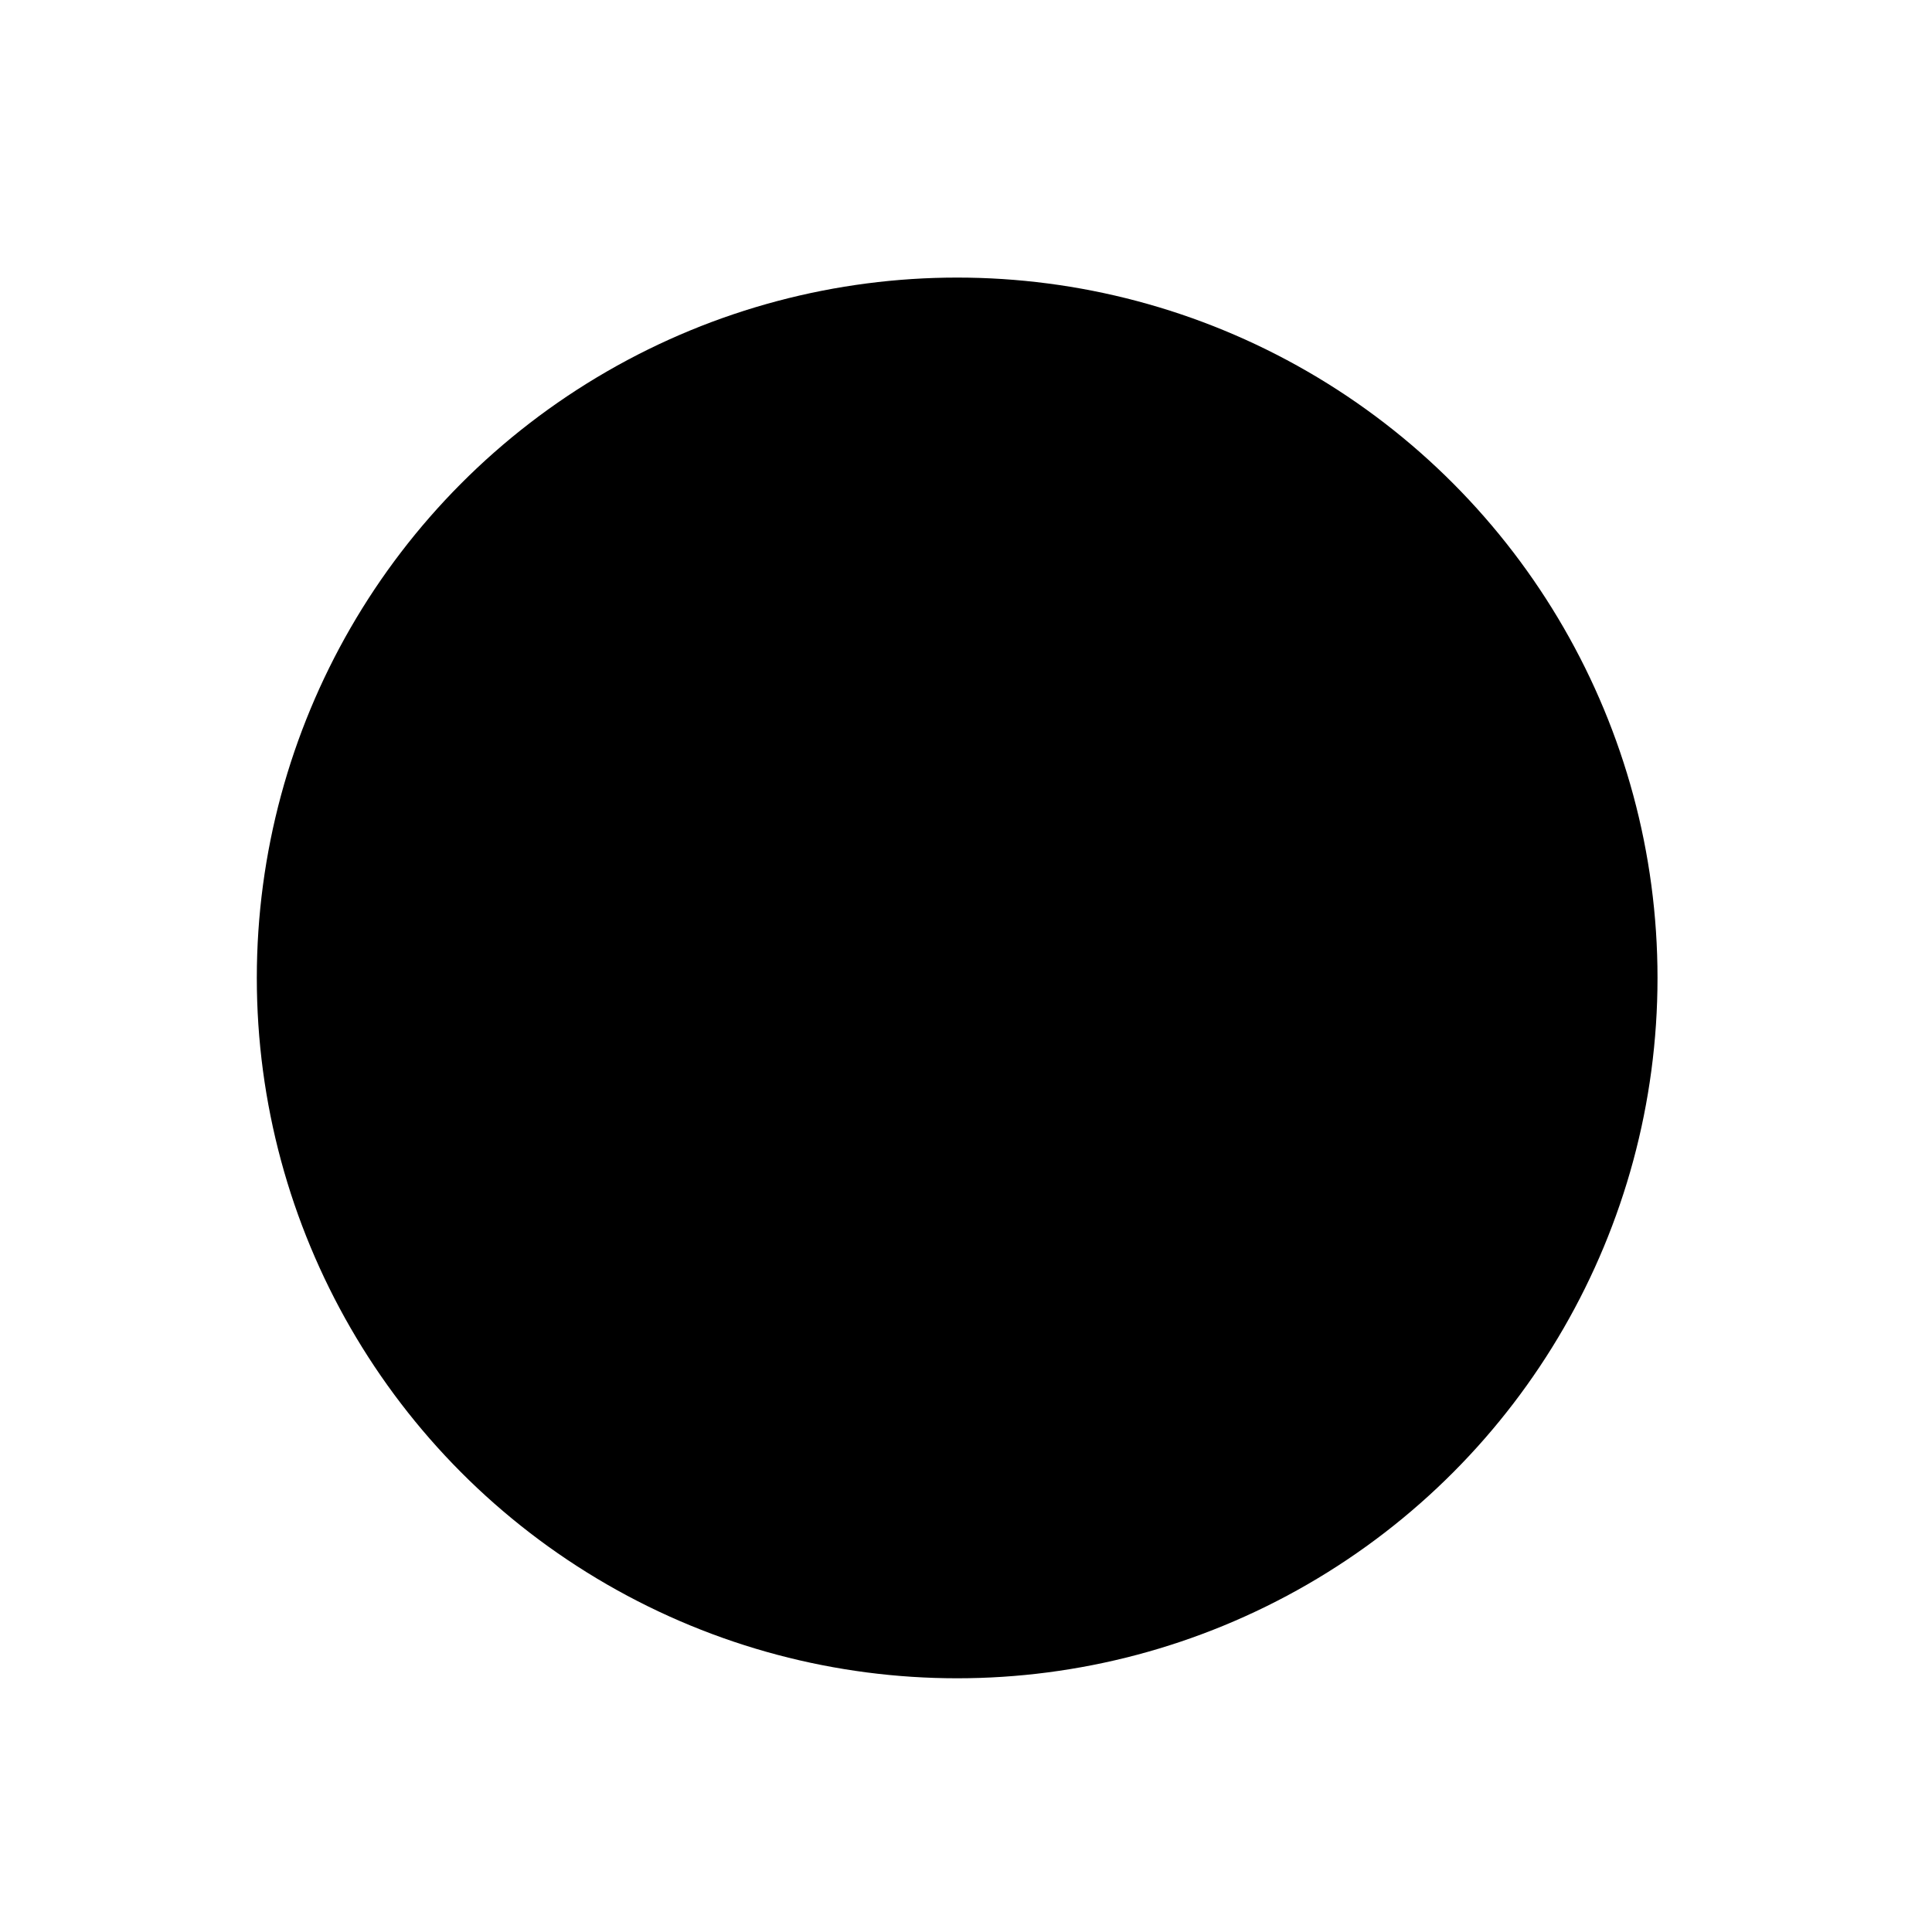 <svg xmlns="http://www.w3.org/2000/svg" viewBox="0 0 5669.29 5669.29">
  <g id="layer-1">
    <circle className="loading-circle-1 fill-none stroke-white stroke-[160px]" cx="2808.71" cy="2869.65" r="1346.46"
      stroke-miterlimit="10" />
  </g>
  <g id="layer-2">
    <circle className="loading-circle-2 fill-none stroke-white" cx="2808.71" cy="2869.65" r="1559.06"
      stroke-miterlimit="10" stroke-width='90px' />
  </g>
  <g id="layer-3">
    <line className="loading-circle-4 fill-none stroke-white stroke-[30px]" x1="2829.21" y1="969.87" x2="2829.21"
      y2="1196.64" />
    <line className="loading-circle-4 fill-none stroke-white stroke-[30px]" x1="2961.08" y1="974.3" x2="2945.25"
      y2="1200.52" />
    <line className="loading-circle-4 fill-none stroke-white stroke-[30px]" x1="3092.33" y1="987.93" x2="3060.73"
      y2="1212.49" />
    <line className="loading-circle-4 fill-none stroke-white stroke-[30px]" x1="3222.3" y1="1010.7" x2="3175.1"
      y2="1232.51" />
    <line className="loading-circle-4 fill-none stroke-white stroke-[30px]" x1="3350.36" y1="1042.49" x2="3287.79"
      y2="1260.45" />
    <line className="loading-circle-4 fill-none stroke-white stroke-[30px]" x1="3475.89" y1="1083.14" x2="3398.25"
      y2="1296.2" />
    <line className="loading-circle-4 fill-none stroke-white stroke-[30px]" x1="3598.28" y1="1132.45" x2="3505.95"
      y2="1339.58" />
    <line className="loading-circle-4 fill-none stroke-white stroke-[30px]" x1="3716.92" y1="1190.2" x2="3610.35"
      y2="1390.37" />
    <line className="loading-circle-4 fill-none stroke-white stroke-[30px]" x1="3831.24" y1="1256.08" x2="3710.96"
      y2="1448.32" />
    <line className="loading-circle-4 fill-none stroke-white stroke-[30px]" x1="3940.68" y1="1329.79" x2="3807.27"
      y2="1513.17" />
    <line className="loading-circle-4 fill-none stroke-white stroke-[30px]" x1="4044.71" y1="1410.97" x2="3898.82"
      y2="1584.57" />
    <line className="loading-circle-4 fill-none stroke-white stroke-[30px]" x1="4142.82" y1="1499.2" x2="3985.15"
      y2="1662.2" />
    <line className="loading-circle-4 fill-none stroke-white stroke-[30px]" x1="4234.52" y1="1594.08" x2="4065.86"
      y2="1745.67" />
    <line className="loading-circle-4 fill-none stroke-white stroke-[30px]" x1="4319.37" y1="1695.12" x2="4140.54"
      y2="1834.56" />
    <line className="loading-circle-4 fill-none stroke-white stroke-[30px]" x1="4396.97" y1="1801.85" x2="4208.83"
      y2="1928.46" />
    <line className="loading-circle-4 fill-none stroke-white stroke-[30px]" x1="4466.91" y1="1913.73" x2="4270.4"
      y2="2026.9" />
    <line className="loading-circle-4 fill-none stroke-white stroke-[30px]" x1="4528.88" y1="2030.22" x2="4324.94"
      y2="2129.39" />
    <line className="loading-circle-4 fill-none stroke-white stroke-[30px]" x1="4582.56" y1="2150.76" x2="4372.19"
      y2="2235.44" />
    <line className="loading-circle-4 fill-none stroke-white stroke-[30px]" x1="4627.69" y1="2274.75" x2="4411.92"
      y2="2344.54" />
    <line className="loading-circle-4 fill-none stroke-white stroke-[30px]" x1="4664.05" y1="2401.59" x2="4443.94"
      y2="2456.14" />
    <line className="loading-circle-4 fill-none stroke-white stroke-[30px]" x1="4691.47" y1="2530.66" x2="4468.08"
      y2="2569.7" />
    <line className="loading-circle-4 fill-none stroke-white stroke-[30px]" x1="4709.81" y1="2661.33" x2="4484.24"
      y2="2684.68" />
    <line className="loading-circle-4 fill-none stroke-white stroke-[30px]" x1="4718.97" y1="2792.96" x2="4492.33"
      y2="2800.5" />
    <line className="loading-circle-4 fill-none stroke-white stroke-[30px]" x1="4718.93" y1="2924.91" x2="4492.31"
      y2="2916.6" />
    <line className="loading-circle-4 fill-none stroke-white stroke-[30px]" x1="4709.66" y1="3056.53" x2="4484.18"
      y2="3032.42" />
    <line className="loading-circle-4 fill-none stroke-white stroke-[30px]" x1="4691.23" y1="3187.19" x2="4467.98"
      y2="3147.39" />
    <line className="loading-circle-4 fill-none stroke-white stroke-[30px]" x1="4663.73" y1="3316.24" x2="4443.8"
      y2="3260.95" />
    <line className="loading-circle-4 fill-none stroke-white stroke-[30px]" x1="4627.27" y1="3443.05" x2="4411.74"
      y2="3372.54" />
    <line className="loading-circle-4 fill-none stroke-white stroke-[30px]" x1="4582.05" y1="3567.01" x2="4371.97"
      y2="3481.62" />
    <line className="loading-circle-4 fill-none stroke-white stroke-[30px]" x1="4528.29" y1="3687.51" x2="4324.68"
      y2="3587.65" />
    <line className="loading-circle-4 fill-none stroke-white stroke-[30px]" x1="4466.24" y1="3803.96" x2="4270.1"
      y2="3690.13" />
    <line className="loading-circle-4 fill-none stroke-white stroke-[30px]" x1="4396.21" y1="3915.79" x2="4208.5"
      y2="3788.54" />
    <line className="loading-circle-4 fill-none stroke-white stroke-[30px]" x1="4318.54" y1="4022.46" x2="4140.18"
      y2="3882.41" />
    <line className="loading-circle-4 fill-none stroke-white stroke-[30px]" x1="4233.61" y1="4123.44" x2="4065.46"
      y2="3971.29" />
    <line className="loading-circle-4 fill-none stroke-white stroke-[30px]" x1="4141.84" y1="4218.25" x2="3984.73"
      y2="4054.72" />
    <line className="loading-circle-4 fill-none stroke-white stroke-[30px]" x1="4043.67" y1="4306.42" x2="3898.36"
      y2="4132.32" />
    <line className="loading-circle-4 fill-none stroke-white stroke-[30px]" x1="3939.59" y1="4387.51" x2="3806.79"
      y2="4203.69" />
    <line className="loading-circle-4 fill-none stroke-white stroke-[30px]" x1="3830.1" y1="4461.15" x2="3710.46"
      y2="4268.5" />
    <line className="loading-circle-4 fill-none stroke-white stroke-[30px]" x1="3715.73" y1="4526.95" x2="3609.83"
      y2="4326.42" />
    <line className="loading-circle-4 fill-none stroke-white stroke-[30px]" x1="3597.04" y1="4584.61" x2="3505.41"
      y2="4377.18" />
    <line className="loading-circle-4 fill-none stroke-white stroke-[30px]" x1="3474.62" y1="4633.84" x2="3397.7"
      y2="4420.51" />
    <line className="loading-circle-4 fill-none stroke-white stroke-[30px]" x1="3349.06" y1="4674.4" x2="3287.22"
      y2="4456.22" />
    <line className="loading-circle-4 fill-none stroke-white stroke-[30px]" x1="3220.97" y1="4706.09" x2="3174.52"
      y2="4484.13" />
    <line className="loading-circle-4 fill-none stroke-white stroke-[30px]" x1="3090.99" y1="4728.77" x2="3060.15"
      y2="4504.1" />
    <line className="loading-circle-4 fill-none stroke-white stroke-[30px]" x1="2959.74" y1="4742.3" x2="2944.66"
      y2="4516.03" />
    <line className="loading-circle-4 fill-none stroke-white stroke-[30px]" x1="2827.86" y1="4746.65" x2="2828.62"
      y2="4519.88" />
    <line className="loading-circle-4 fill-none stroke-white stroke-[30px]" x1="2696" y1="4741.77" x2="2712.6"
      y2="4515.6" />
    <line className="loading-circle-4 fill-none stroke-white stroke-[30px]" x1="2564.8" y1="4727.69" x2="2597.15"
      y2="4503.24" />
    <line className="loading-circle-4 fill-none stroke-white stroke-[30px]" x1="2434.91" y1="4704.49" x2="2482.85"
      y2="4482.84" />
    <line className="loading-circle-4 fill-none stroke-white stroke-[30px]" x1="2306.95" y1="4672.27" x2="2370.26"
      y2="4454.52" />
    <line className="loading-circle-4 fill-none stroke-white stroke-[30px]" x1="2181.56" y1="4631.2" x2="2259.92"
      y2="4418.4" />
    <line className="loading-circle-4 fill-none stroke-white stroke-[30px]" x1="2059.34" y1="4581.47" x2="2152.37"
      y2="4374.66" />
    <line className="loading-circle-4 fill-none stroke-white stroke-[30px]" x1="1940.89" y1="4523.33" x2="2048.13"
      y2="4323.52" />
    <line className="loading-circle-4 fill-none stroke-white stroke-[30px]" x1="1826.79" y1="4457.06" x2="1947.73"
      y2="4265.22" />
    <line className="loading-circle-4 fill-none stroke-white stroke-[30px]" x1="1717.6" y1="4382.98" x2="1851.63"
      y2="4200.06" />
    <line className="loading-circle-4 fill-none stroke-white stroke-[30px]" x1="1613.85" y1="4301.46" x2="1760.33"
      y2="4128.34" />
    <line className="loading-circle-4 fill-none stroke-white stroke-[30px]" x1="1516.04" y1="4212.89" x2="1674.25"
      y2="4050.43" />
    <line className="loading-circle-4 fill-none stroke-white stroke-[30px]" x1="1424.66" y1="4117.71" x2="1593.83"
      y2="3966.69" />
    <line className="loading-circle-4 fill-none stroke-white stroke-[30px]" x1="1340.14" y1="4016.38" x2="1519.44"
      y2="3877.54" />
    <line className="loading-circle-4 fill-none stroke-white stroke-[30px]" x1="1262.91" y1="3909.4" x2="1451.47"
      y2="3783.42" />
    <line className="loading-circle-4 fill-none stroke-white stroke-[30px]" x1="1193.34" y1="3797.28" x2="1390.23"
      y2="3684.78" />
    <line className="loading-circle-4 fill-none stroke-white stroke-[30px]" x1="1131.76" y1="3680.58" x2="1336.04"
      y2="3582.1" />
    <line className="loading-circle-4 fill-none stroke-white stroke-[30px]" x1="1078.49" y1="3559.86" x2="1289.14"
      y2="3475.89" />
    <line className="loading-circle-4 fill-none stroke-white stroke-[30px]" x1="1033.78" y1="3435.72" x2="1249.78"
      y2="3366.66" />
    <line className="loading-circle-4 fill-none stroke-white stroke-[30px]" x1="997.84" y1="3308.76" x2="1218.14"
      y2="3254.95" />
    <line className="loading-circle-4 fill-none stroke-white stroke-[30px]" x1="970.86" y1="3179.6" x2="1194.37"
      y2="3141.3" />
    <line className="loading-circle-4 fill-none stroke-white stroke-[30px]" x1="952.96" y1="3048.87" x2="1178.61"
      y2="3026.28" />
    <line className="loading-circle-4 fill-none stroke-white stroke-[30px]" x1="944.24" y1="2917.21" x2="1170.91"
      y2="2910.43" />
    <line className="loading-circle-4 fill-none stroke-white stroke-[30px]" x1="944.73" y1="2785.26" x2="1171.32"
      y2="2794.33" />
    <line className="loading-circle-4 fill-none stroke-white stroke-[30px]" x1="954.43" y1="2653.67" x2="1179.84"
      y2="2678.53" />
    <line className="loading-circle-4 fill-none stroke-white stroke-[30px]" x1="973.3" y1="2523.07" x2="1196.42"
      y2="2563.62" />
    <line className="loading-circle-4 fill-none stroke-white stroke-[30px]" x1="1001.25" y1="2394.12" x2="1220.99"
      y2="2450.15" />
    <line className="loading-circle-4 fill-none stroke-white stroke-[30px]" x1="1038.12" y1="2267.43" x2="1253.42"
      y2="2338.66" />
    <line className="loading-circle-4 fill-none stroke-white stroke-[30px]" x1="1083.76" y1="2143.62" x2="1293.55"
      y2="2229.72" />
    <line className="loading-circle-4 fill-none stroke-white stroke-[30px]" x1="1137.93" y1="2023.31" x2="1341.2"
      y2="2123.84" />
    <line className="loading-circle-4 fill-none stroke-white stroke-[30px]" x1="1200.37" y1="1907.07" x2="1396.12"
      y2="2021.55" />
    <line className="loading-circle-4 fill-none stroke-white stroke-[30px]" x1="1270.78" y1="1795.47" x2="1458.06"
      y2="1923.35" />
    <line className="loading-circle-4 fill-none stroke-white stroke-[30px]" x1="1348.8" y1="1689.06" x2="1526.7"
      y2="1829.7" />
    <line className="loading-circle-4 fill-none stroke-white stroke-[30px]" x1="1434.07" y1="1588.36" x2="1601.71"
      y2="1741.08" />
    <line className="loading-circle-4 fill-none stroke-white stroke-[30px]" x1="1526.16" y1="1493.87" x2="1682.72"
      y2="1657.92" />
    <line className="loading-circle-4 fill-none stroke-white stroke-[30px]" x1="1624.62" y1="1406.03" x2="1769.35"
      y2="1580.61" />
    <line className="loading-circle-4 fill-none stroke-white stroke-[30px]" x1="1728.98" y1="1325.28" x2="1861.16"
      y2="1509.55" />
    <line className="loading-circle-4 fill-none stroke-white stroke-[30px]" x1="1838.72" y1="1252.02" x2="1957.71"
      y2="1445.07" />
    <line className="loading-circle-4 fill-none stroke-white stroke-[30px]" x1="1953.31" y1="1186.6" x2="2058.53"
      y2="1387.48" />
    <line className="loading-circle-4 fill-none stroke-white stroke-[30px]" x1="2072.19" y1="1129.34" x2="2163.12"
      y2="1337.08" />
    <line className="loading-circle-4 fill-none stroke-white stroke-[30px]" x1="2194.78" y1="1080.52" x2="2270.98"
      y2="1294.11" />
    <line className="loading-circle-4 fill-none stroke-white stroke-[30px]" x1="2320.47" y1="1040.38" x2="2381.58"
      y2="1258.77" />
    <line className="loading-circle-4 fill-none stroke-white stroke-[30px]" x1="2448.66" y1="1009.12" x2="2494.37"
      y2="1231.24" />
    <line className="loading-circle-4 fill-none stroke-white stroke-[30px]" x1="2578.73" y1="986.89" x2="2608.81"
      y2="1211.65" />
    <line className="loading-circle-4 fill-none stroke-white stroke-[30px]" x1="2710.02" y1="973.79" x2="2724.34"
      y2="1200.11" />
  </g>
  <g id="layer-4">
    <circle className="loading-circle-3 fill-none stroke-white" cx="2808.71" cy="2869.65" r="2055.12"
      stroke-miterlimit="10" stroke-width='50px' />
  </g>
</svg>
